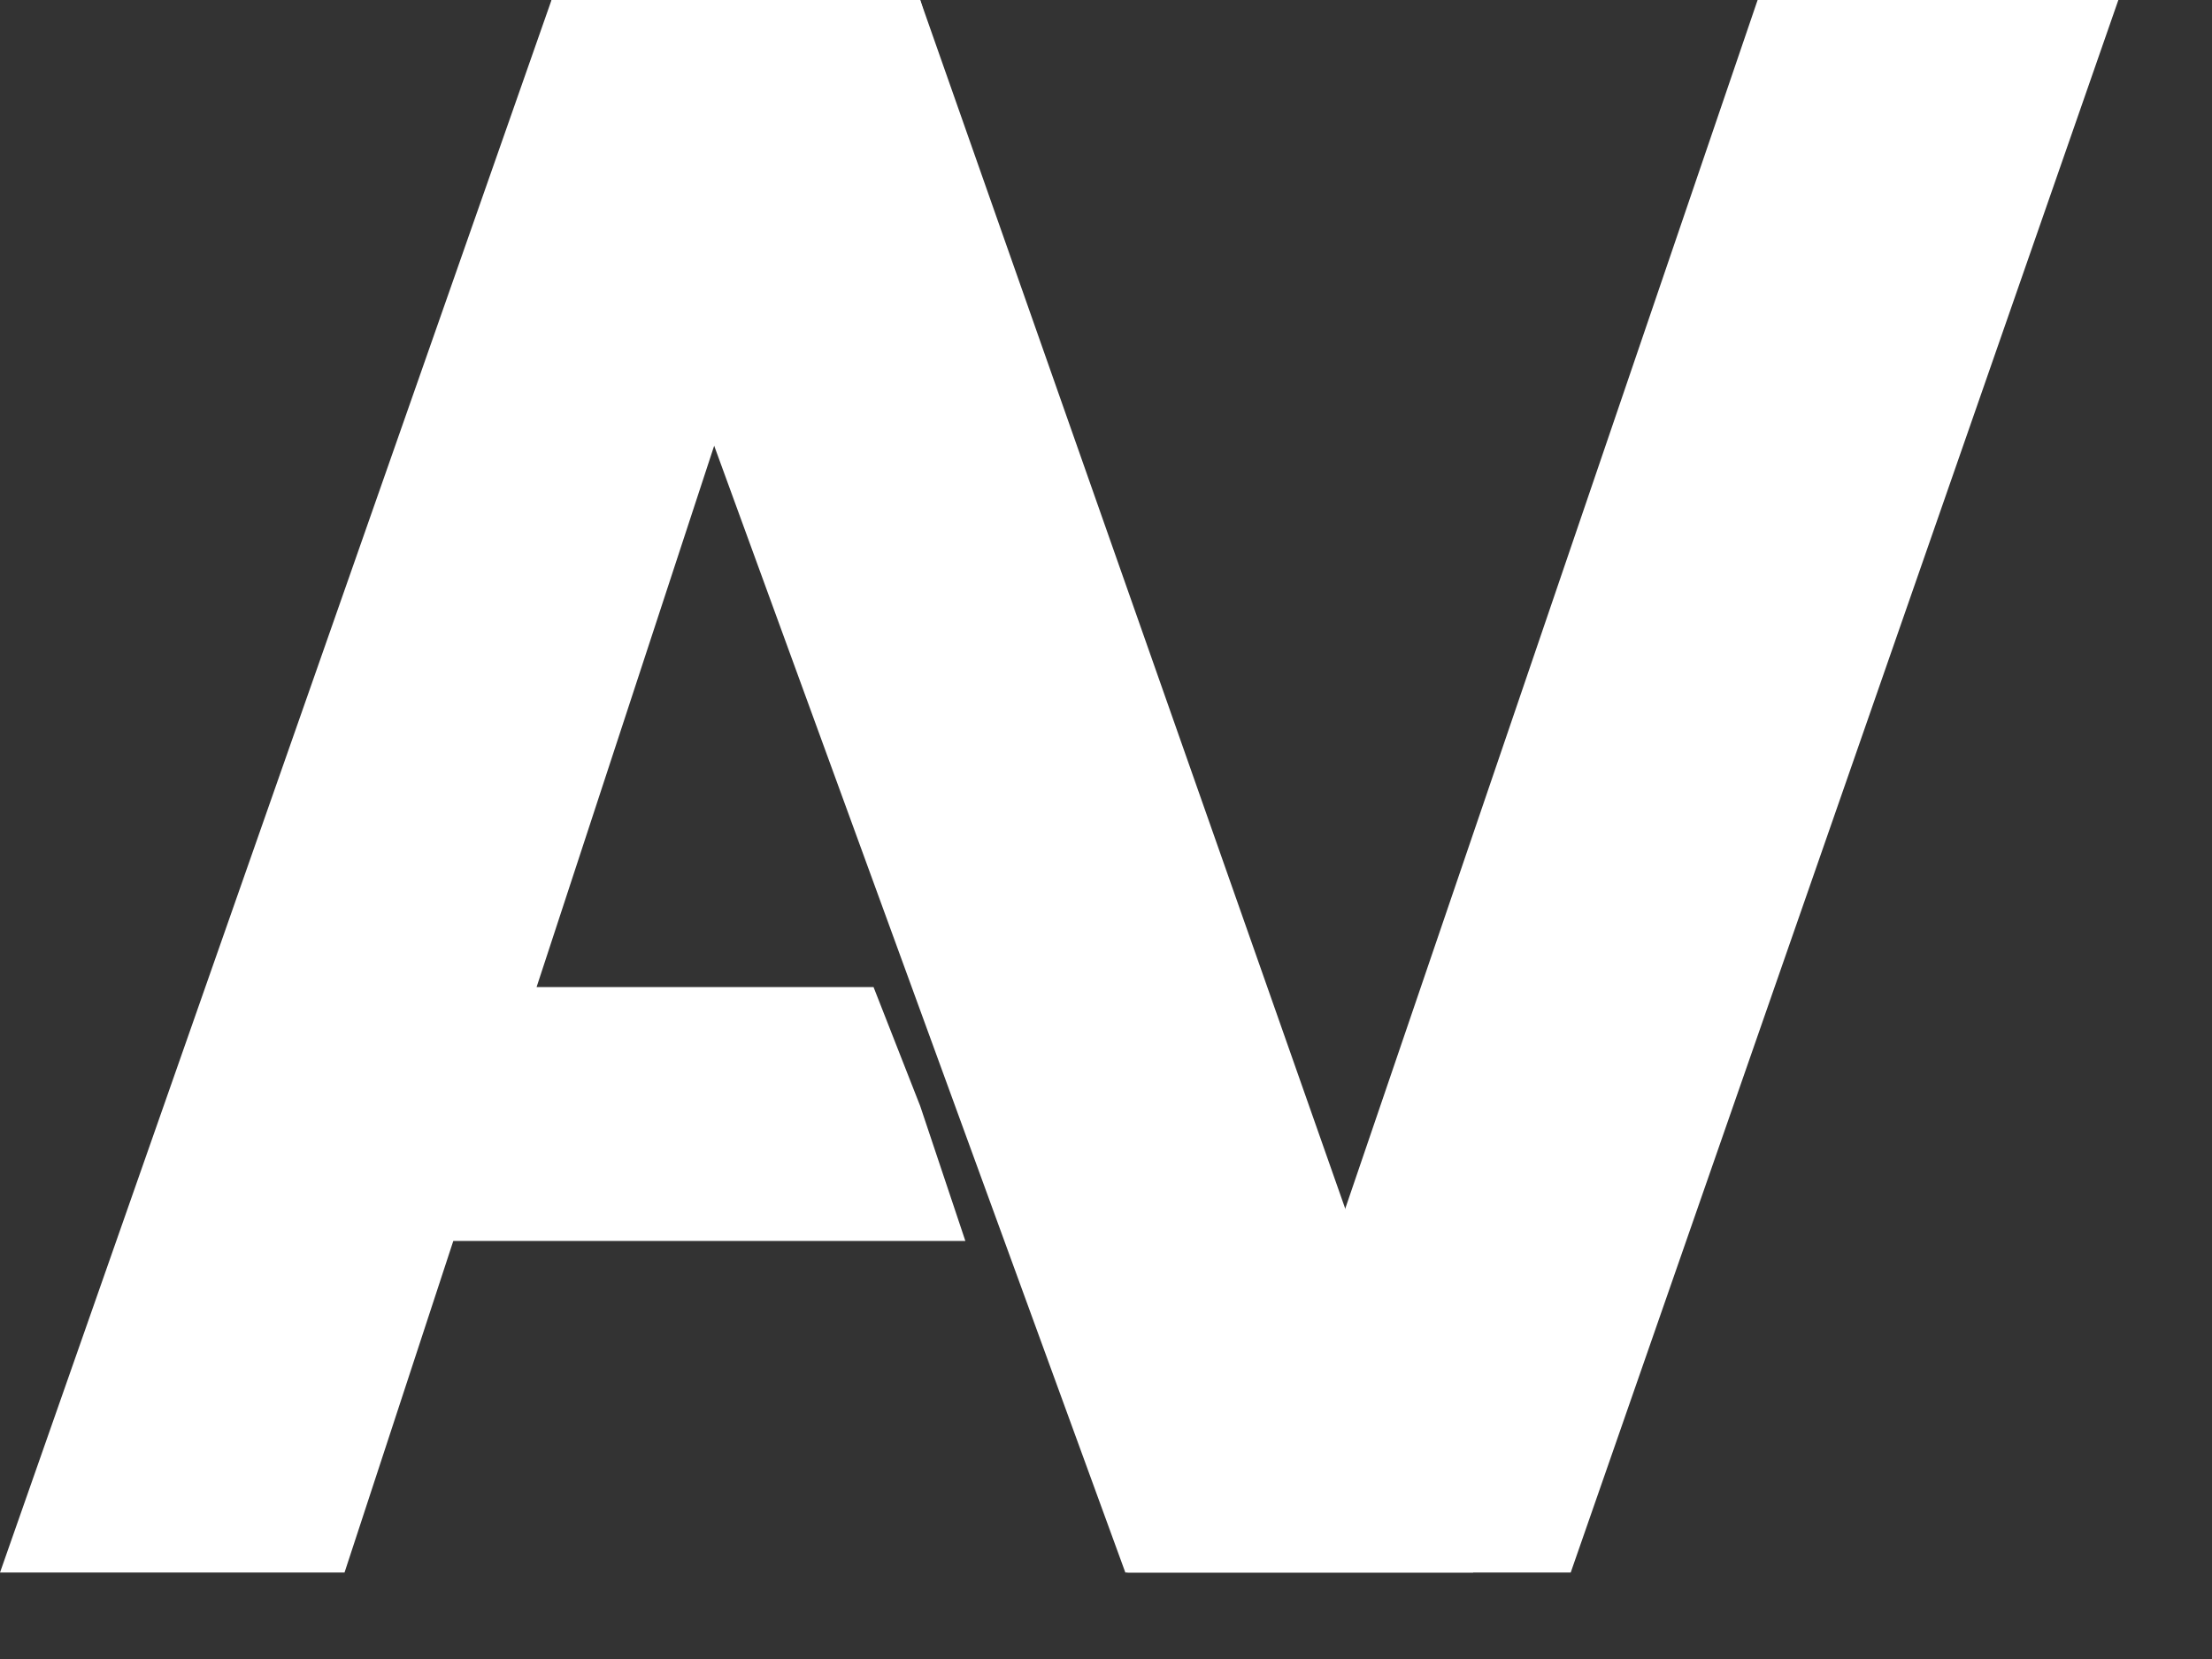<svg width="12" height="9" viewBox="0 0 12 9" fill="none" xmlns="http://www.w3.org/2000/svg">
<rect x="0" y="0" width="12" height="9" fill="#333333" stroke="none"/>
<path d="M7.232 6.75L9.535 0H11.492L8.521 8.531H7.605H7.232V6.75ZM4.992 0L7.105 7.031L7.605 8.531H6.105L2.992 0H4.992Z" fill="white"/>
<path d="M4.189 1.459L1.869 8.531H0L2.992 0H4.359L4.189 1.459ZM6.117 8.531L3.791 1.459L3.604 0H4.992L7.992 8.531H6.117ZM4.739 5.355L4.992 6L5.237 6.732H1.506V5.355H4.739Z" fill="white"/>
</svg>

